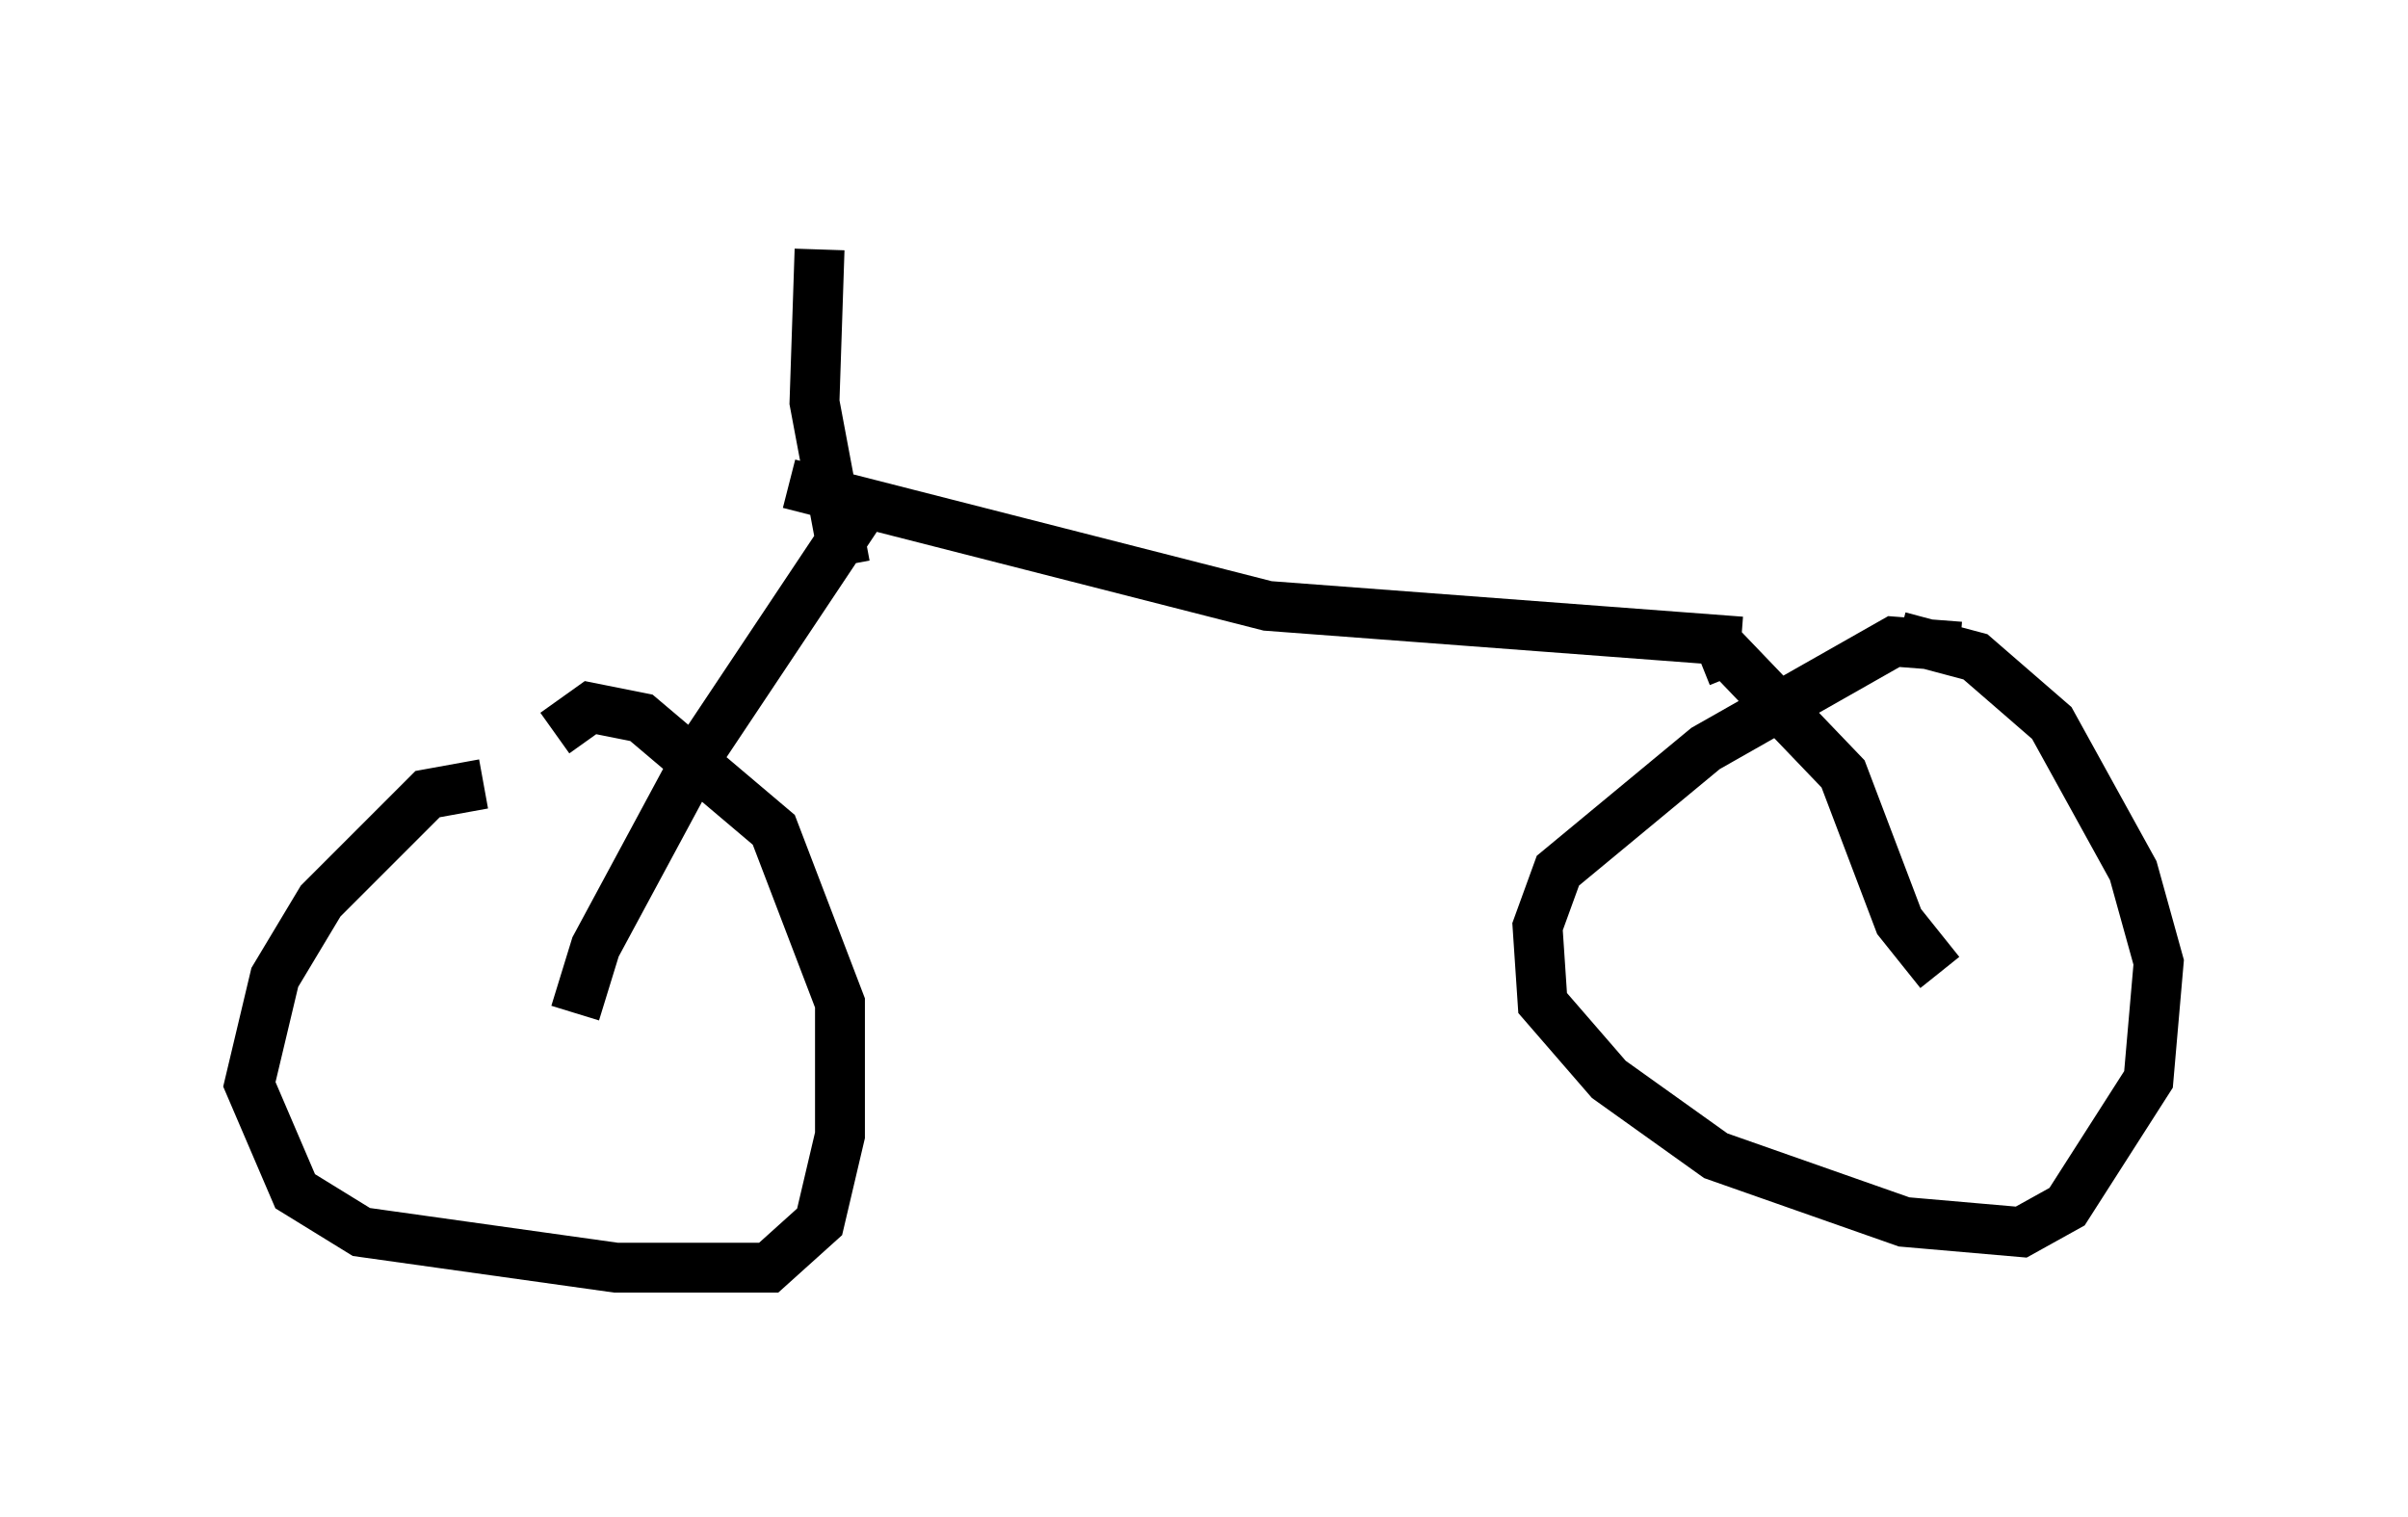 <?xml version="1.0" encoding="utf-8" ?>
<svg baseProfile="full" height="30.417" version="1.1" width="48.282" xmlns="http://www.w3.org/2000/svg" xmlns:ev="http://www.w3.org/2001/xml-events" xmlns:xlink="http://www.w3.org/1999/xlink"><defs /><rect fill="white" height="30.417" width="48.282" x="0" y="0" /><path d="M10.513, 16.025 m-0.817, -0.306 l-1.123, 0.204 -2.144, 2.144 l-0.919, 1.531 -0.51, 2.144 l0.919, 2.144 1.327, 0.817 l5.104, 0.715 3.063, 0.0 l1.021, -0.919 0.408, -1.735 l0.0, -2.654 -1.327, -3.471 l-2.654, -2.246 -1.021, -0.204 l-0.715, 0.51 m0.408, 5.615 l0.408, -1.327 2.144, -3.981 l3.267, -4.9 m-0.919, -5.104 l-0.102, 3.063 0.613, 3.267 m-1.123, -1.633 l9.596, 2.45 9.494, 0.715 m4.39, 0.102 l-1.327, -0.102 -3.777, 2.144 l-2.96, 2.45 -0.408, 1.123 l0.102, 1.531 1.327, 1.531 l2.144, 1.531 3.777, 1.327 l2.348, 0.204 0.919, -0.51 l1.633, -2.552 0.204, -2.348 l-0.51, -1.838 -1.633, -2.96 l-1.531, -1.327 -1.531, -0.408 m-3.981, 0.51 l0.51, -0.204 2.348, 2.45 l1.123, 2.96 0.817, 1.021 " fill="none" stroke="black" stroke-width="1" /></svg>